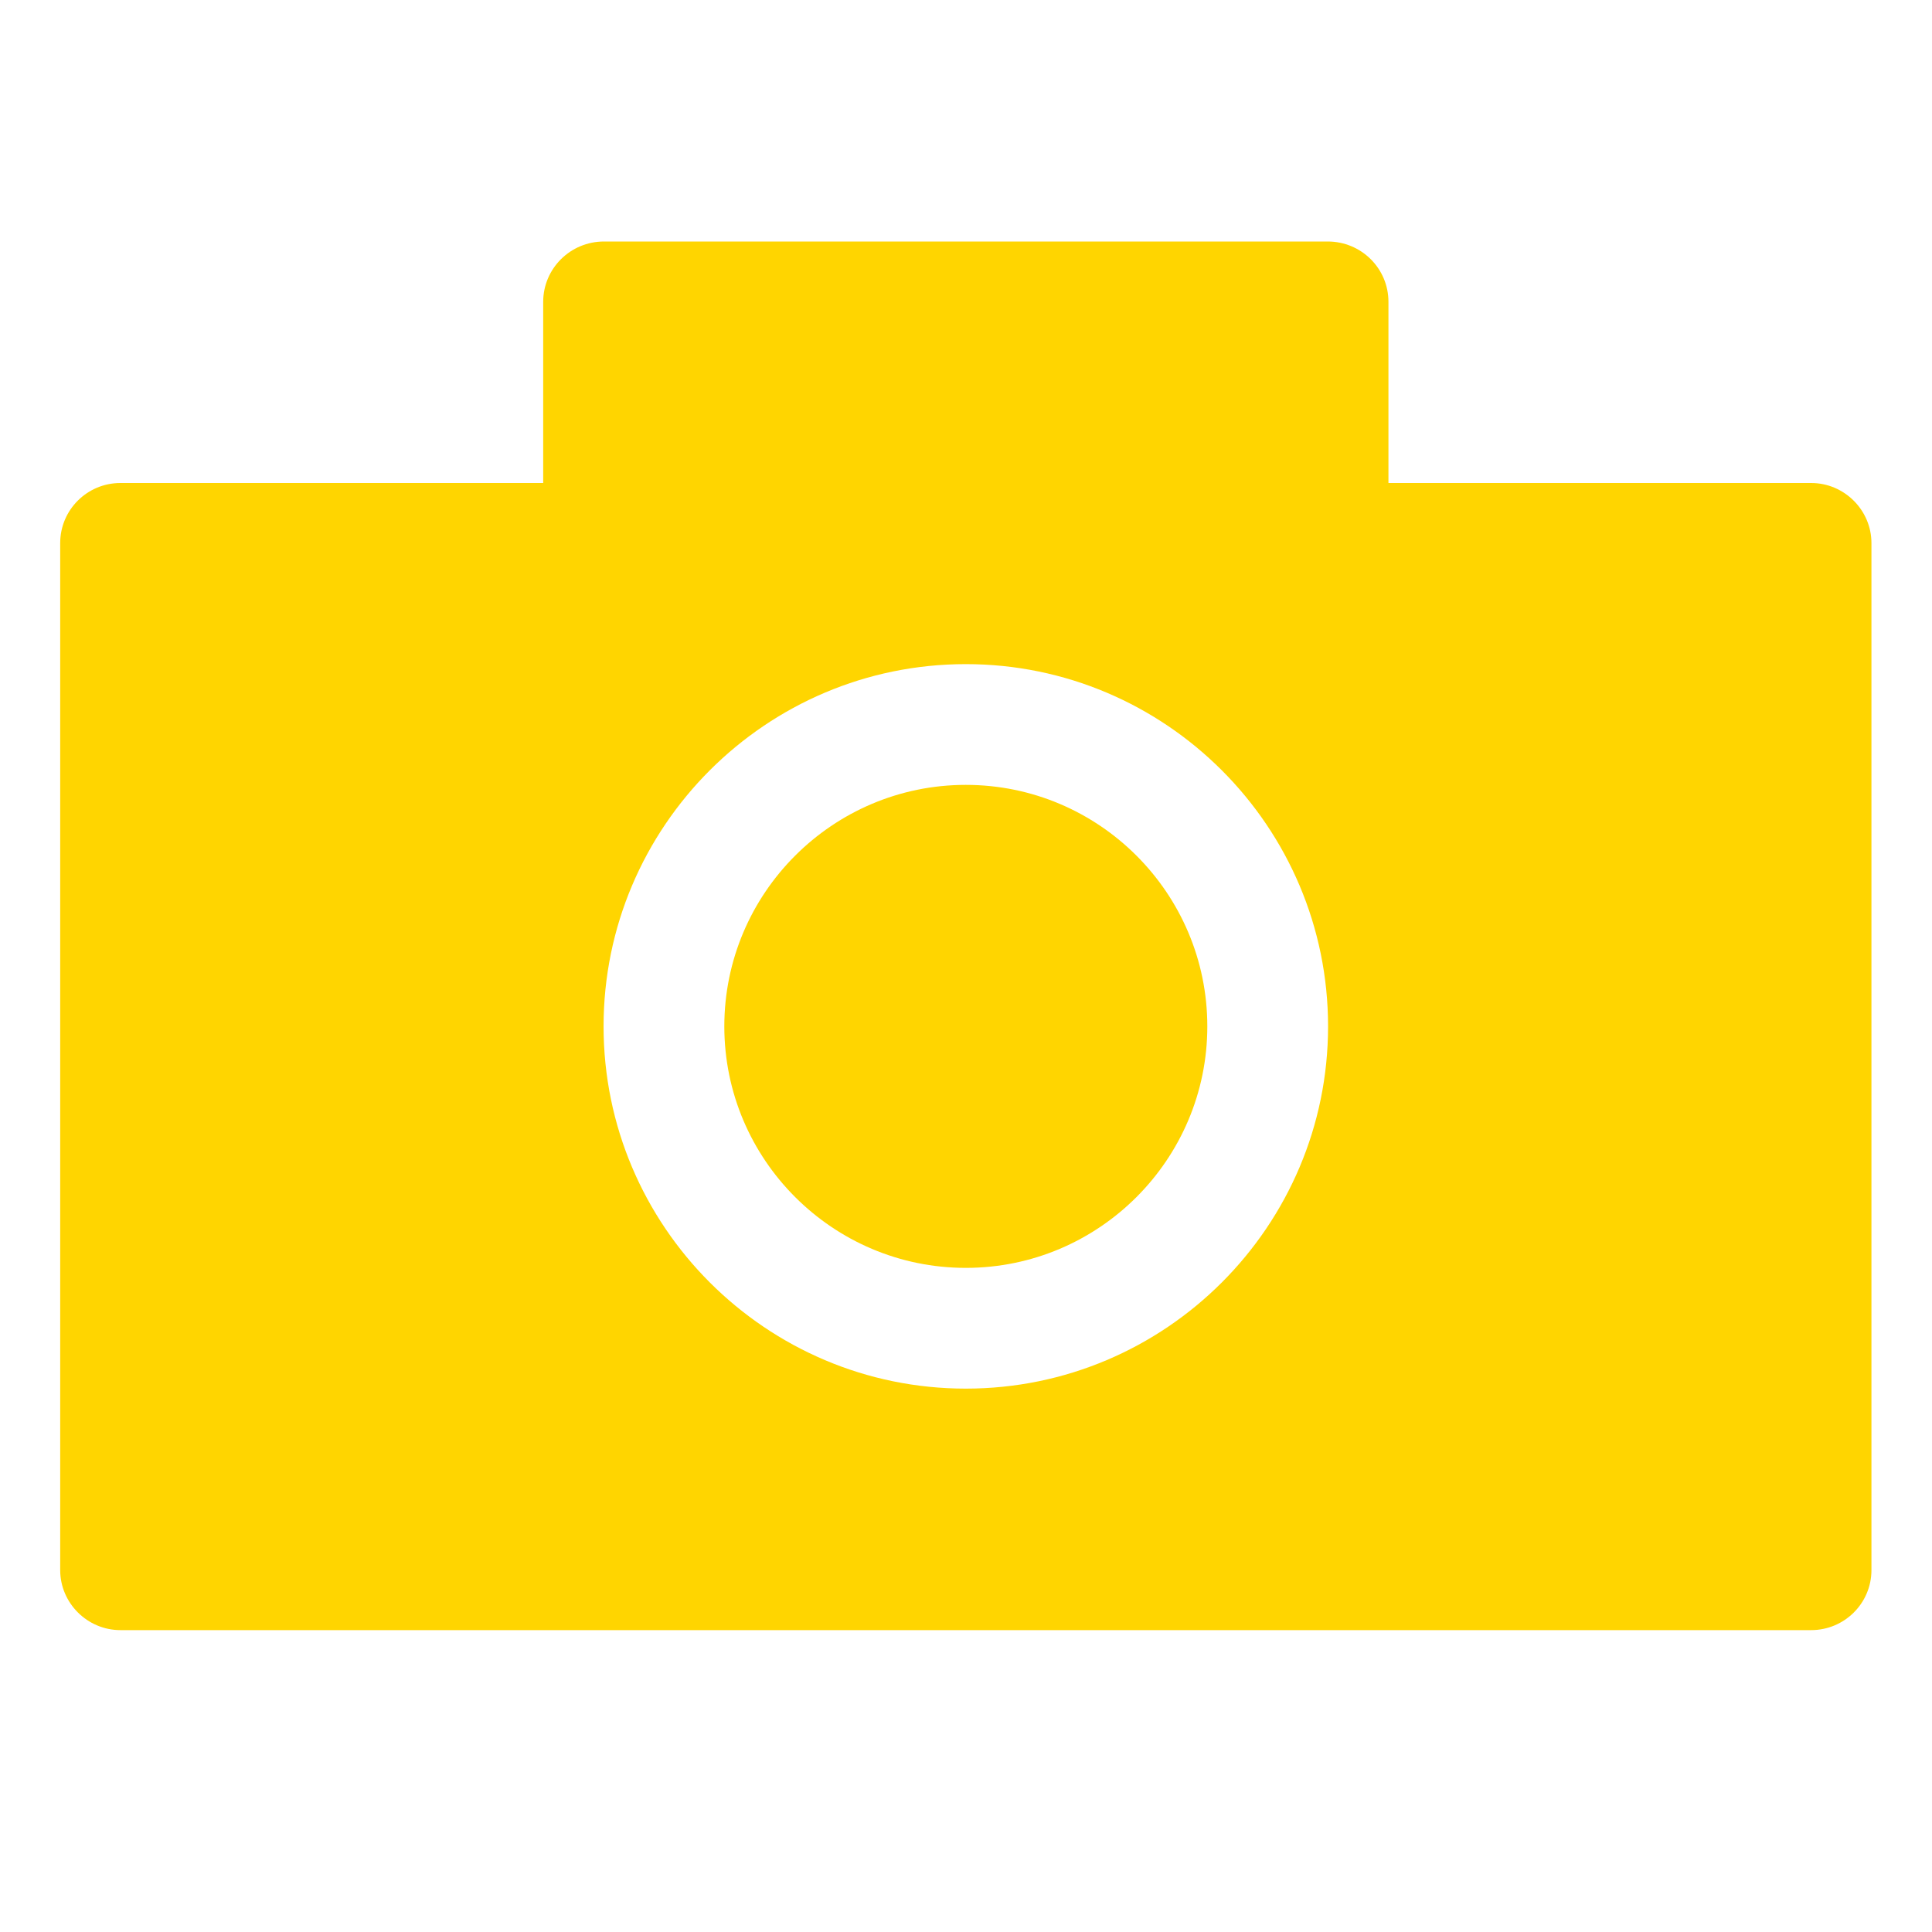 <?xml version="1.0" encoding="utf-8"?>
<!-- Generator: Adobe Illustrator 15.0.2, SVG Export Plug-In  -->
<!DOCTYPE svg PUBLIC "-//W3C//DTD SVG 1.1//EN" "http://www.w3.org/Graphics/SVG/1.1/DTD/svg11.dtd">
<svg version="1.1"
	 xmlns="http://www.w3.org/2000/svg" xmlns:xlink="http://www.w3.org/1999/xlink" xmlns:a="http://ns.adobe.com/AdobeSVGViewerExtensions/3.0/"
	 x="0px" y="0px" width="32px" height="32px" viewBox="-0.997 -4 32 32" enable-background="new -0.997 -4 32 32"
	 xml:space="preserve">
<defs>
</defs>
<path id="Photo_1_" fill="#FFD500" d="M8,4H0.998C0.447,4,0,4.445,0,4.995v17.011C0,22.549,0.447,23,0.998,23h28.003
	C29.552,23,30,22.555,30,22.006V4.995C30,4.451,29.552,4,29.001,4H22V1c0-0.556-0.451-1-1.006-1H9.007C8.45,0,8,0.448,8,1V4z M9,13
	c0-3.309,2.691-6,6-6c3.308,0,6,2.691,6,6s-2.691,6-6,6C11.691,19,9,16.309,9,13z M11,13c0,2.205,1.794,4,4,4s4-1.795,4-4
	c0-2.206-1.794-4-4-4S11,10.794,11,13z"/>
</svg>
